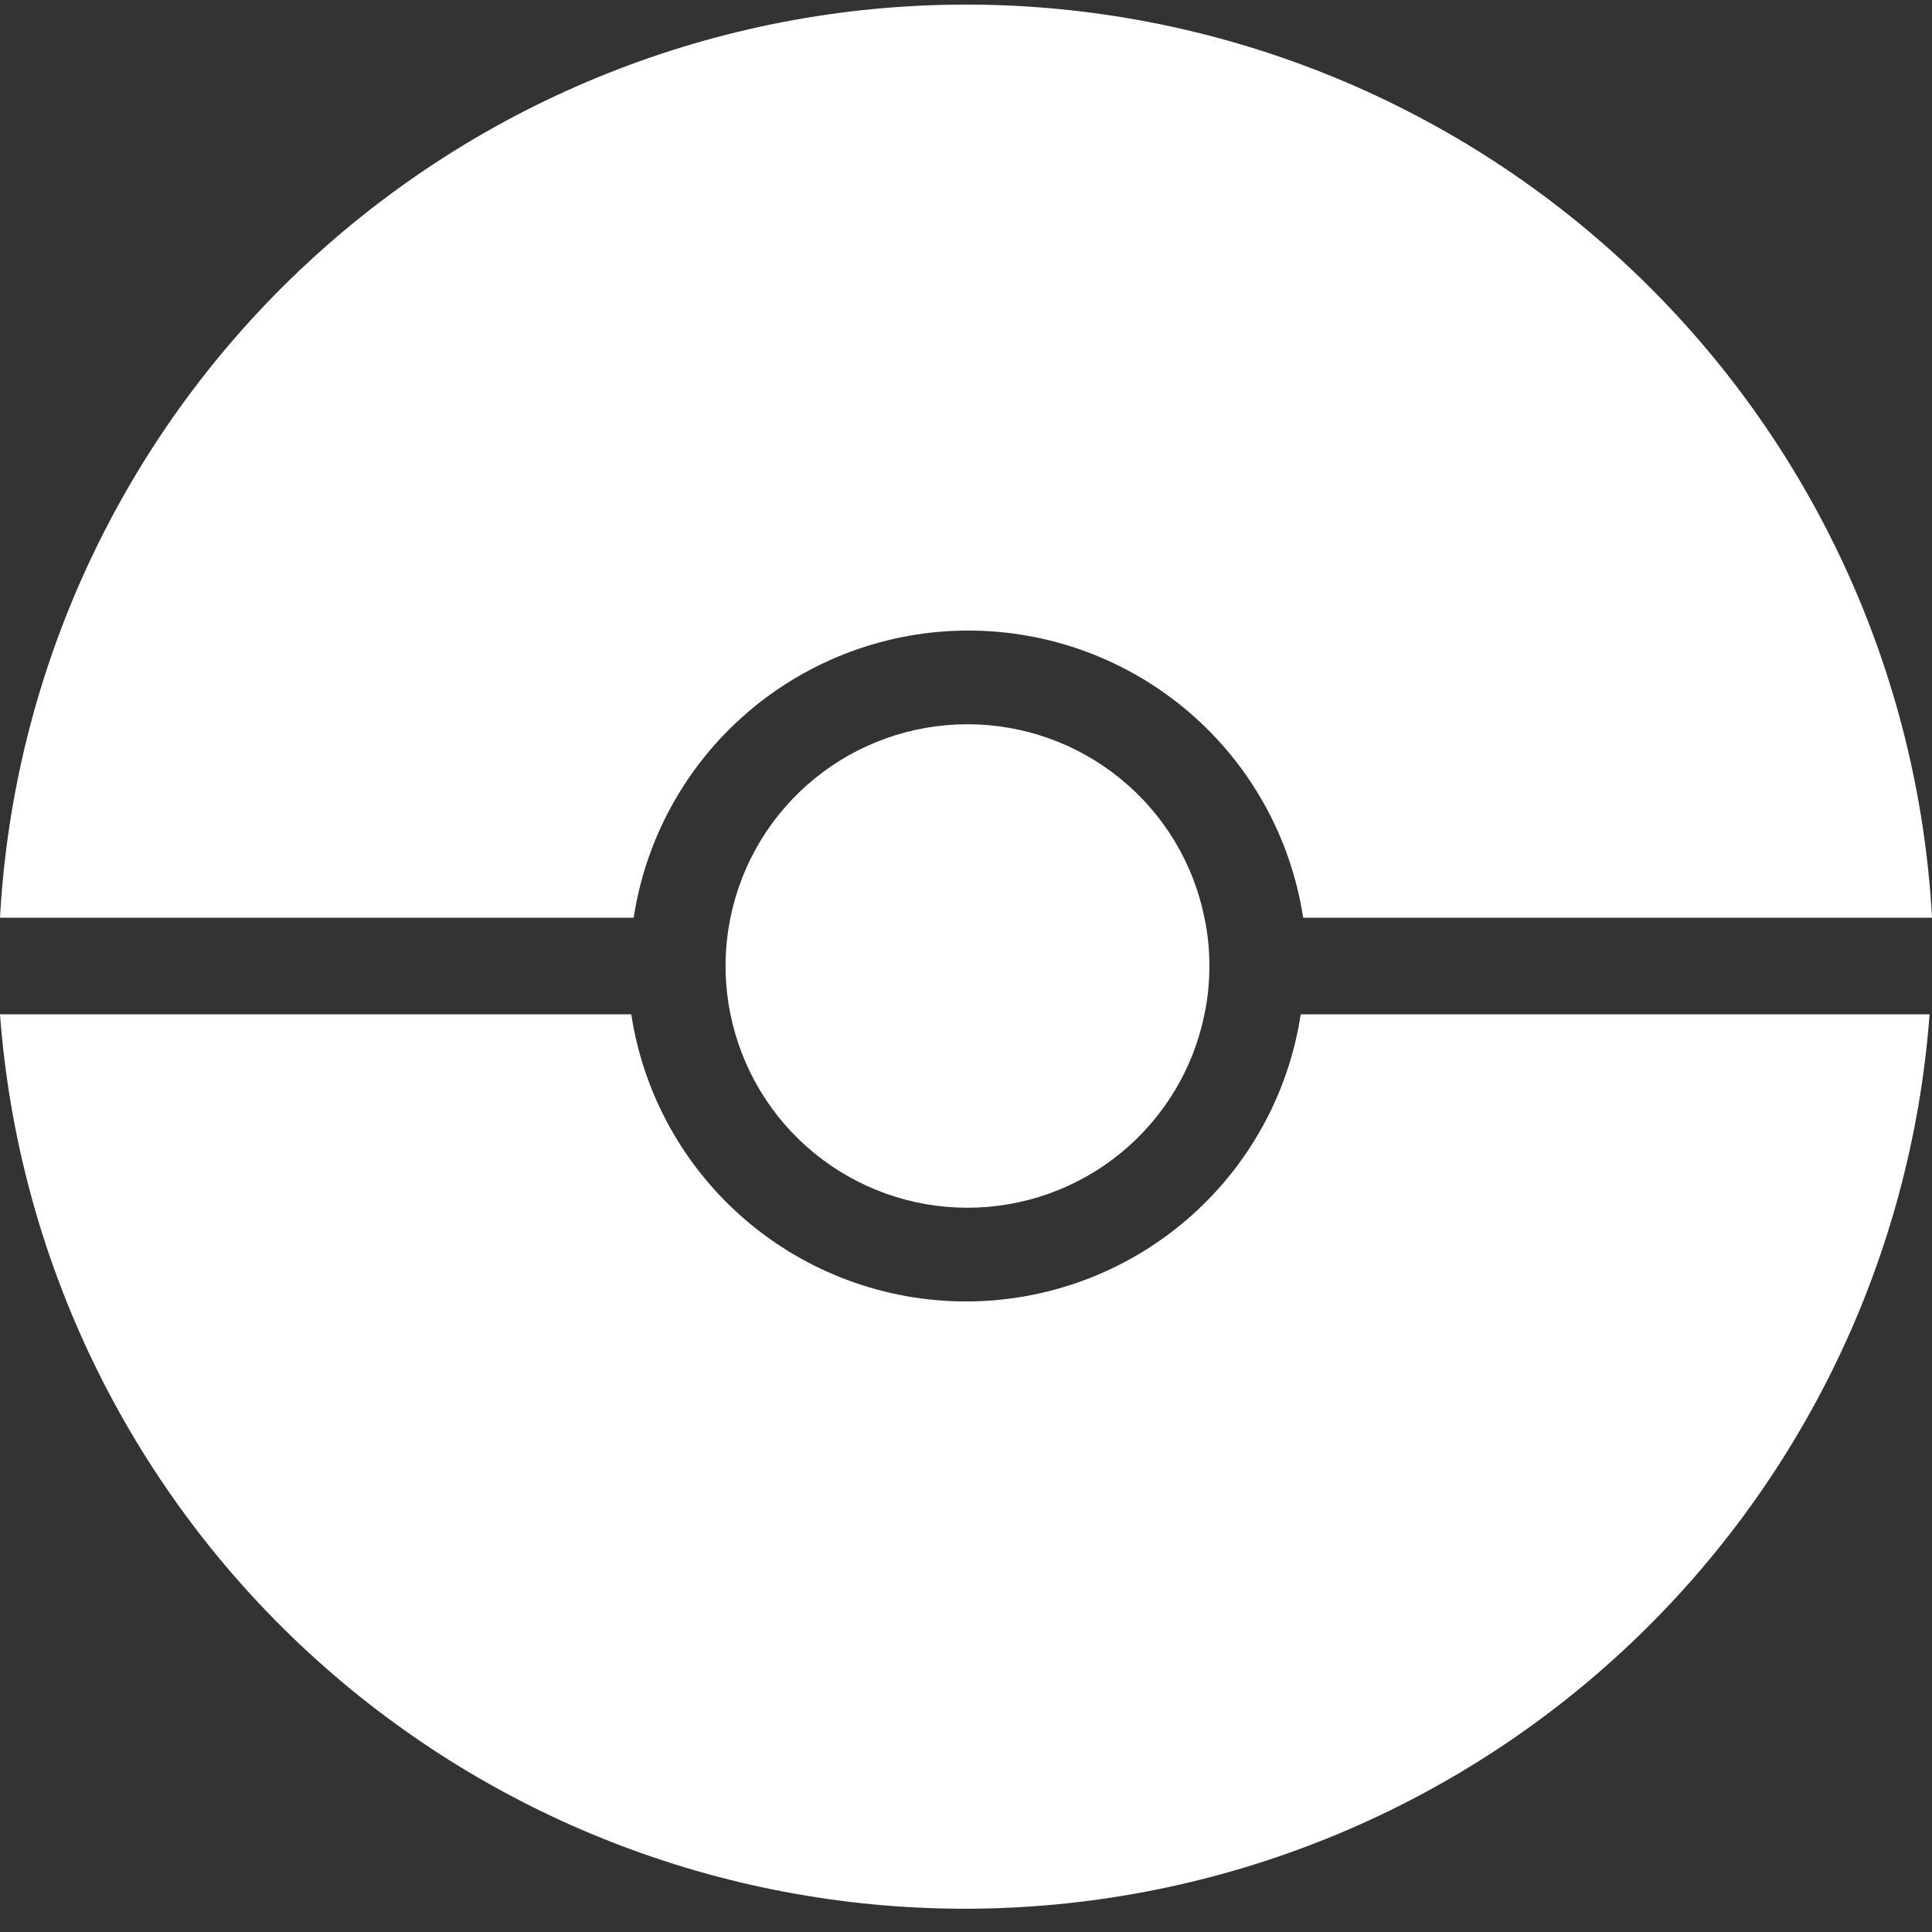 <svg width="24" height="24" viewBox="0 0 24 24" fill="none" xmlns="http://www.w3.org/2000/svg">
<rect x="0" y="0" width="24" height="24" fill="#333333" stroke="none"/>
<g clip-path="url(#clip0_119_1155)">
<path d="M16.158 12.6H23.97C23.745 15.62 22.385 18.444 20.162 20.505C17.939 22.566 15.018 23.711 11.985 23.711C8.952 23.711 6.031 22.566 3.808 20.505C1.585 18.444 0.225 15.62 0 12.6H7.842C7.993 13.593 8.496 14.498 9.259 15.153C10.022 15.807 10.994 16.167 12 16.167C13.006 16.167 13.978 15.807 14.741 15.153C15.504 14.498 16.007 13.593 16.158 12.6Z" fill="white"/>
<path d="M7.842 11.4H0C0.168 8.336 1.506 5.452 3.738 3.343C5.97 1.233 8.927 0.057 12 0.057C15.073 0.057 18.03 1.233 20.262 3.343C22.494 5.452 23.832 8.336 24 11.4H16.188C16.037 10.407 15.534 9.502 14.771 8.847C14.008 8.193 13.036 7.833 12.03 7.833C11.024 7.833 10.052 8.193 9.289 8.847C8.526 9.502 8.023 10.407 7.872 11.4H7.842Z" fill="white"/>
<path d="M15.023 12C15.024 12.202 15.004 12.403 14.962 12.6C14.825 13.278 14.456 13.888 13.919 14.326C13.383 14.764 12.711 15.003 12.018 15.003C11.325 15.003 10.653 14.764 10.117 14.326C9.58 13.888 9.212 13.278 9.074 12.6C8.993 12.204 8.993 11.796 9.074 11.4C9.212 10.722 9.58 10.112 10.117 9.674C10.653 9.236 11.325 8.997 12.018 8.997C12.711 8.997 13.383 9.236 13.919 9.674C14.456 10.112 14.825 10.722 14.962 11.4C15.004 11.597 15.024 11.798 15.023 12Z" fill="white"/>
</g>
<defs>
<clipPath id="clip0_119_1155">
<rect width="24" height="24" fill="white"/>
</clipPath>
</defs>
</svg>

